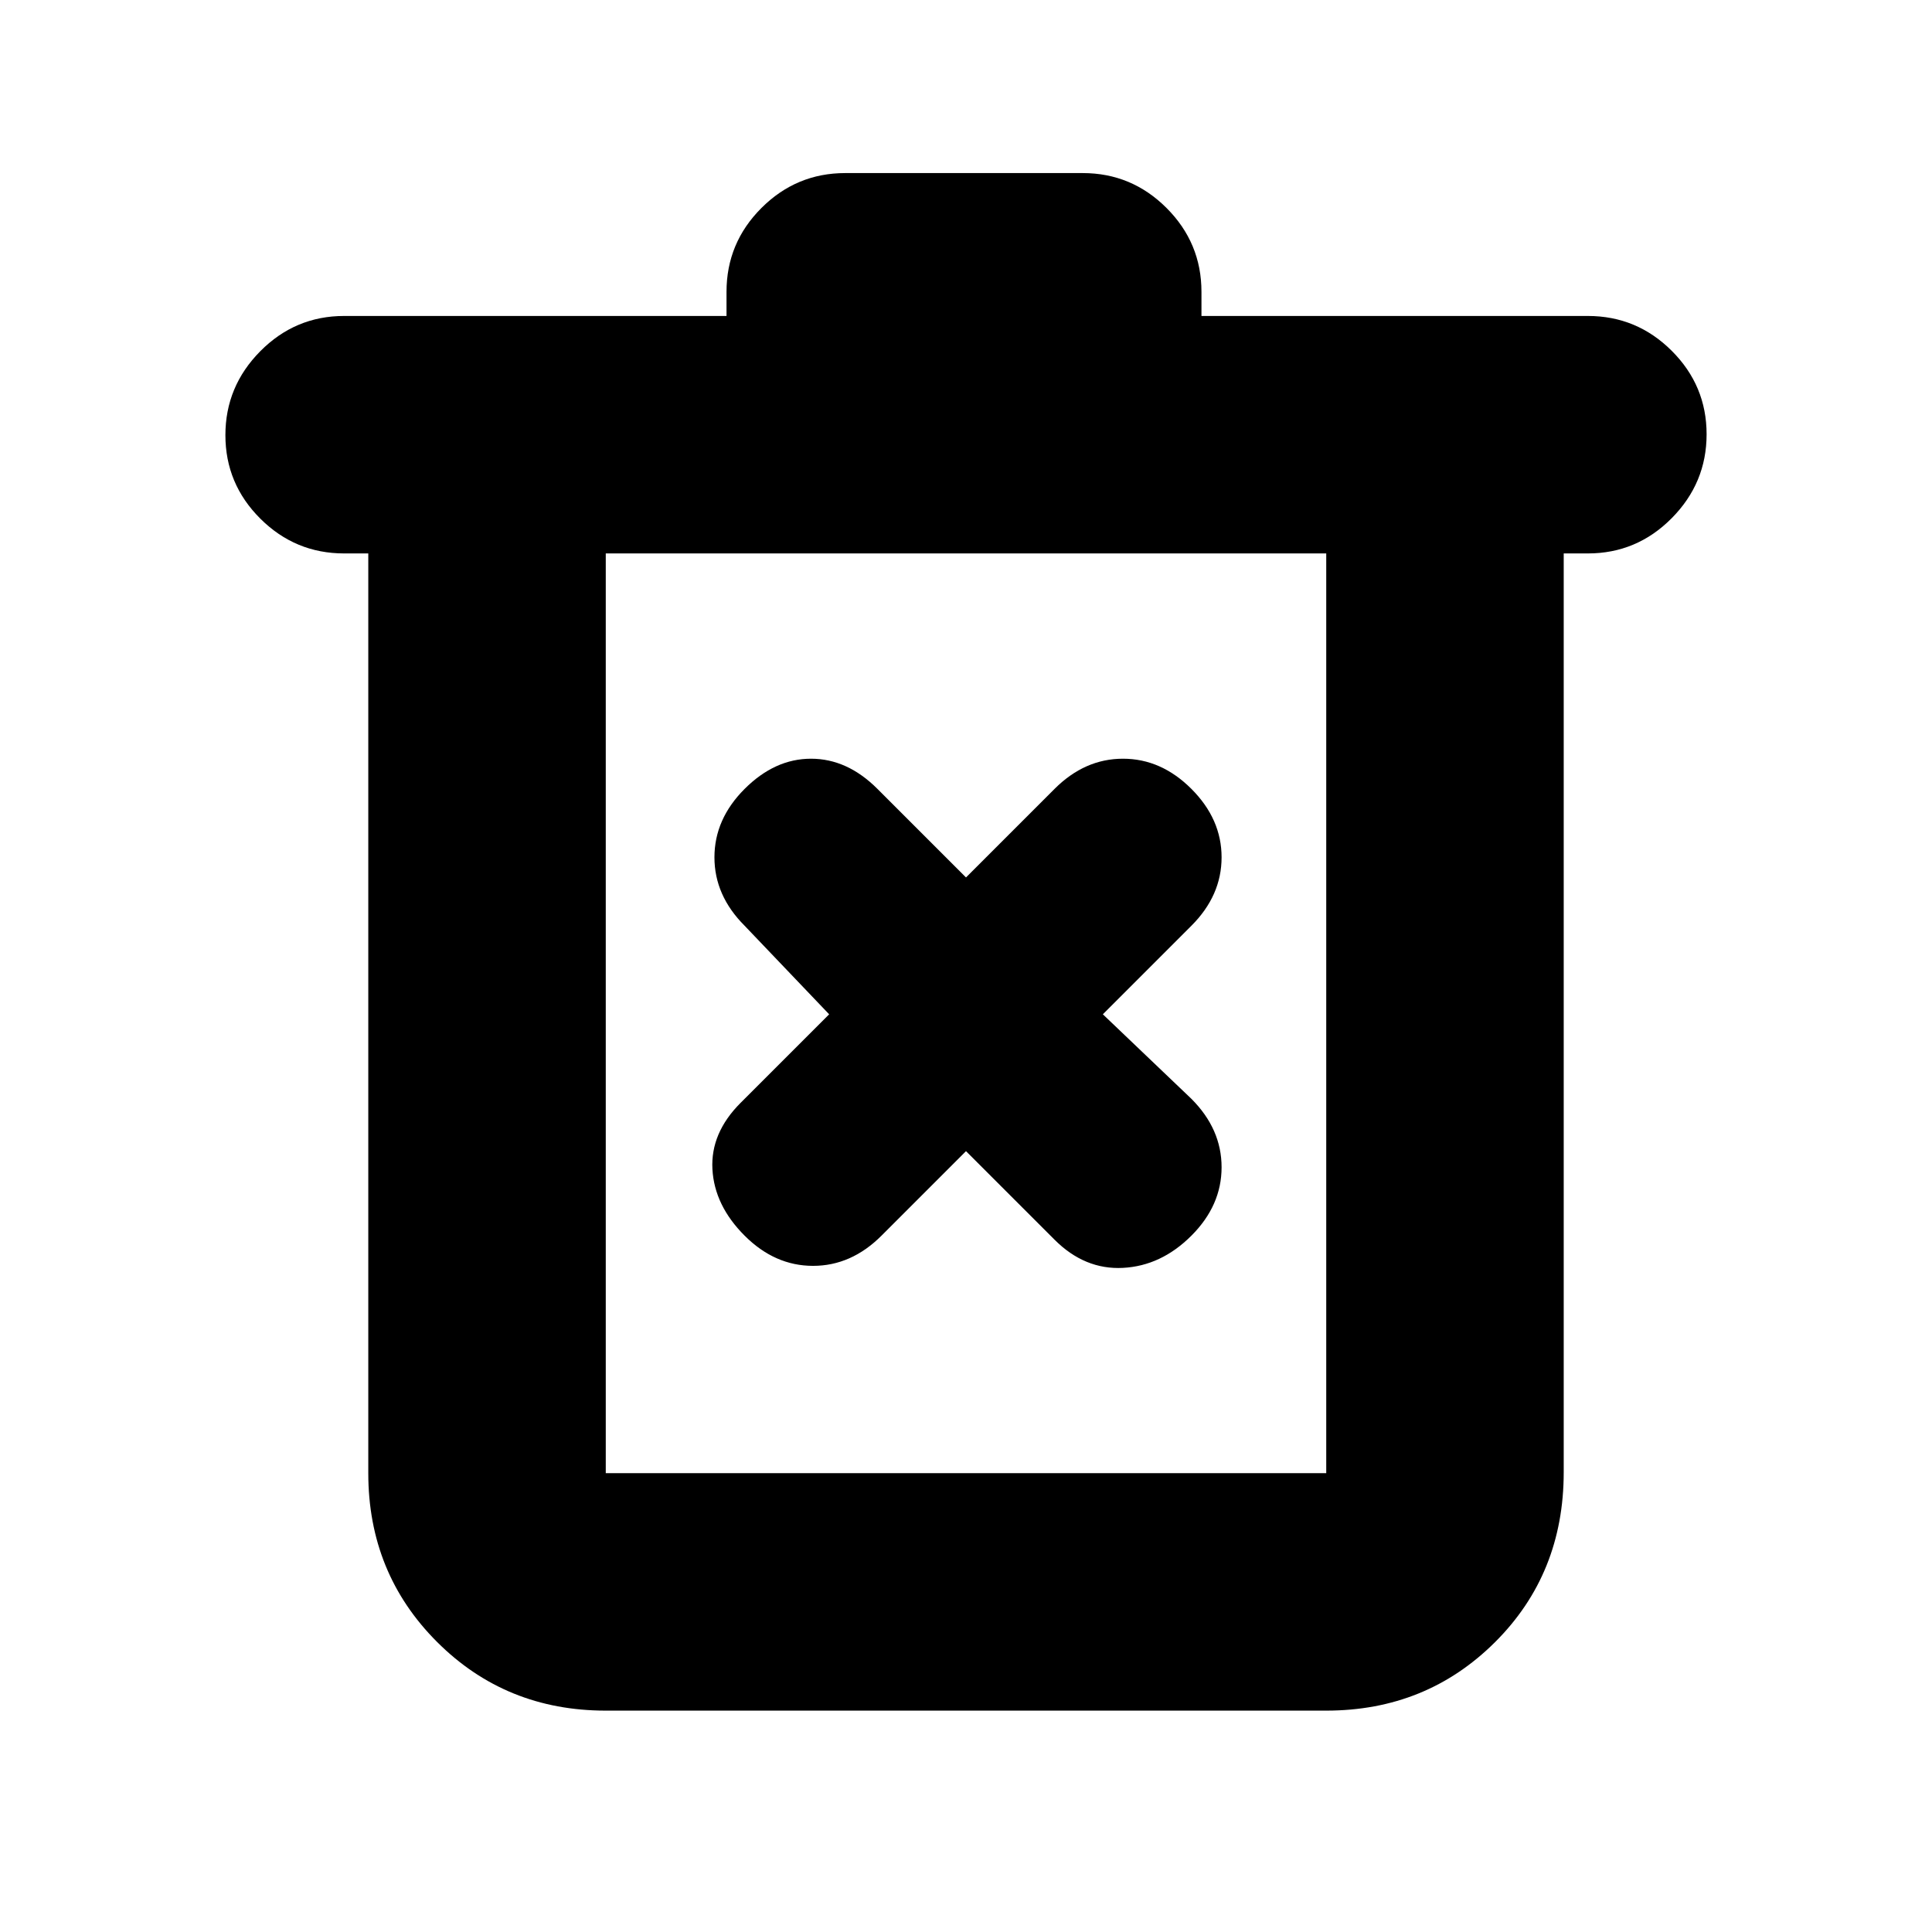 <svg xmlns="http://www.w3.org/2000/svg" height="20" viewBox="0 -960 960 960" width="20"><path d="M301-110q-49.7 0-83.85-34.15Q183-178.3 183-228v-457h-12q-24.3 0-41.65-17.29Q112-719.58 112-743.79t17.35-41.71Q146.7-803 171-803h190v-12q0-24.3 17.35-41.65Q395.7-874 420-874h118q24.3 0 41.65 17.35Q597-839.3 597-815v12h192q24.3 0 41.65 17.29Q848-768.42 848-744.21t-17.35 41.71Q813.3-685 789-685h-12v456.57Q777-178 742.85-144 708.7-110 659-110H301Zm358-575H301v457h358v-457Zm-358 0v457-457Zm179 297 44 44q15 15 34 14t34-16q15-15 15-34t-15-34l-44-42 44-44q15-15 15-34t-15-34q-15-15-34-15t-34 15l-44 44-44-44q-15-15-33-15t-33 15q-15 15-15 34t15 34l42 44-44 44q-15 15-14 33t16 33q15 15 34 15t34-15l42-42Z"/></svg>